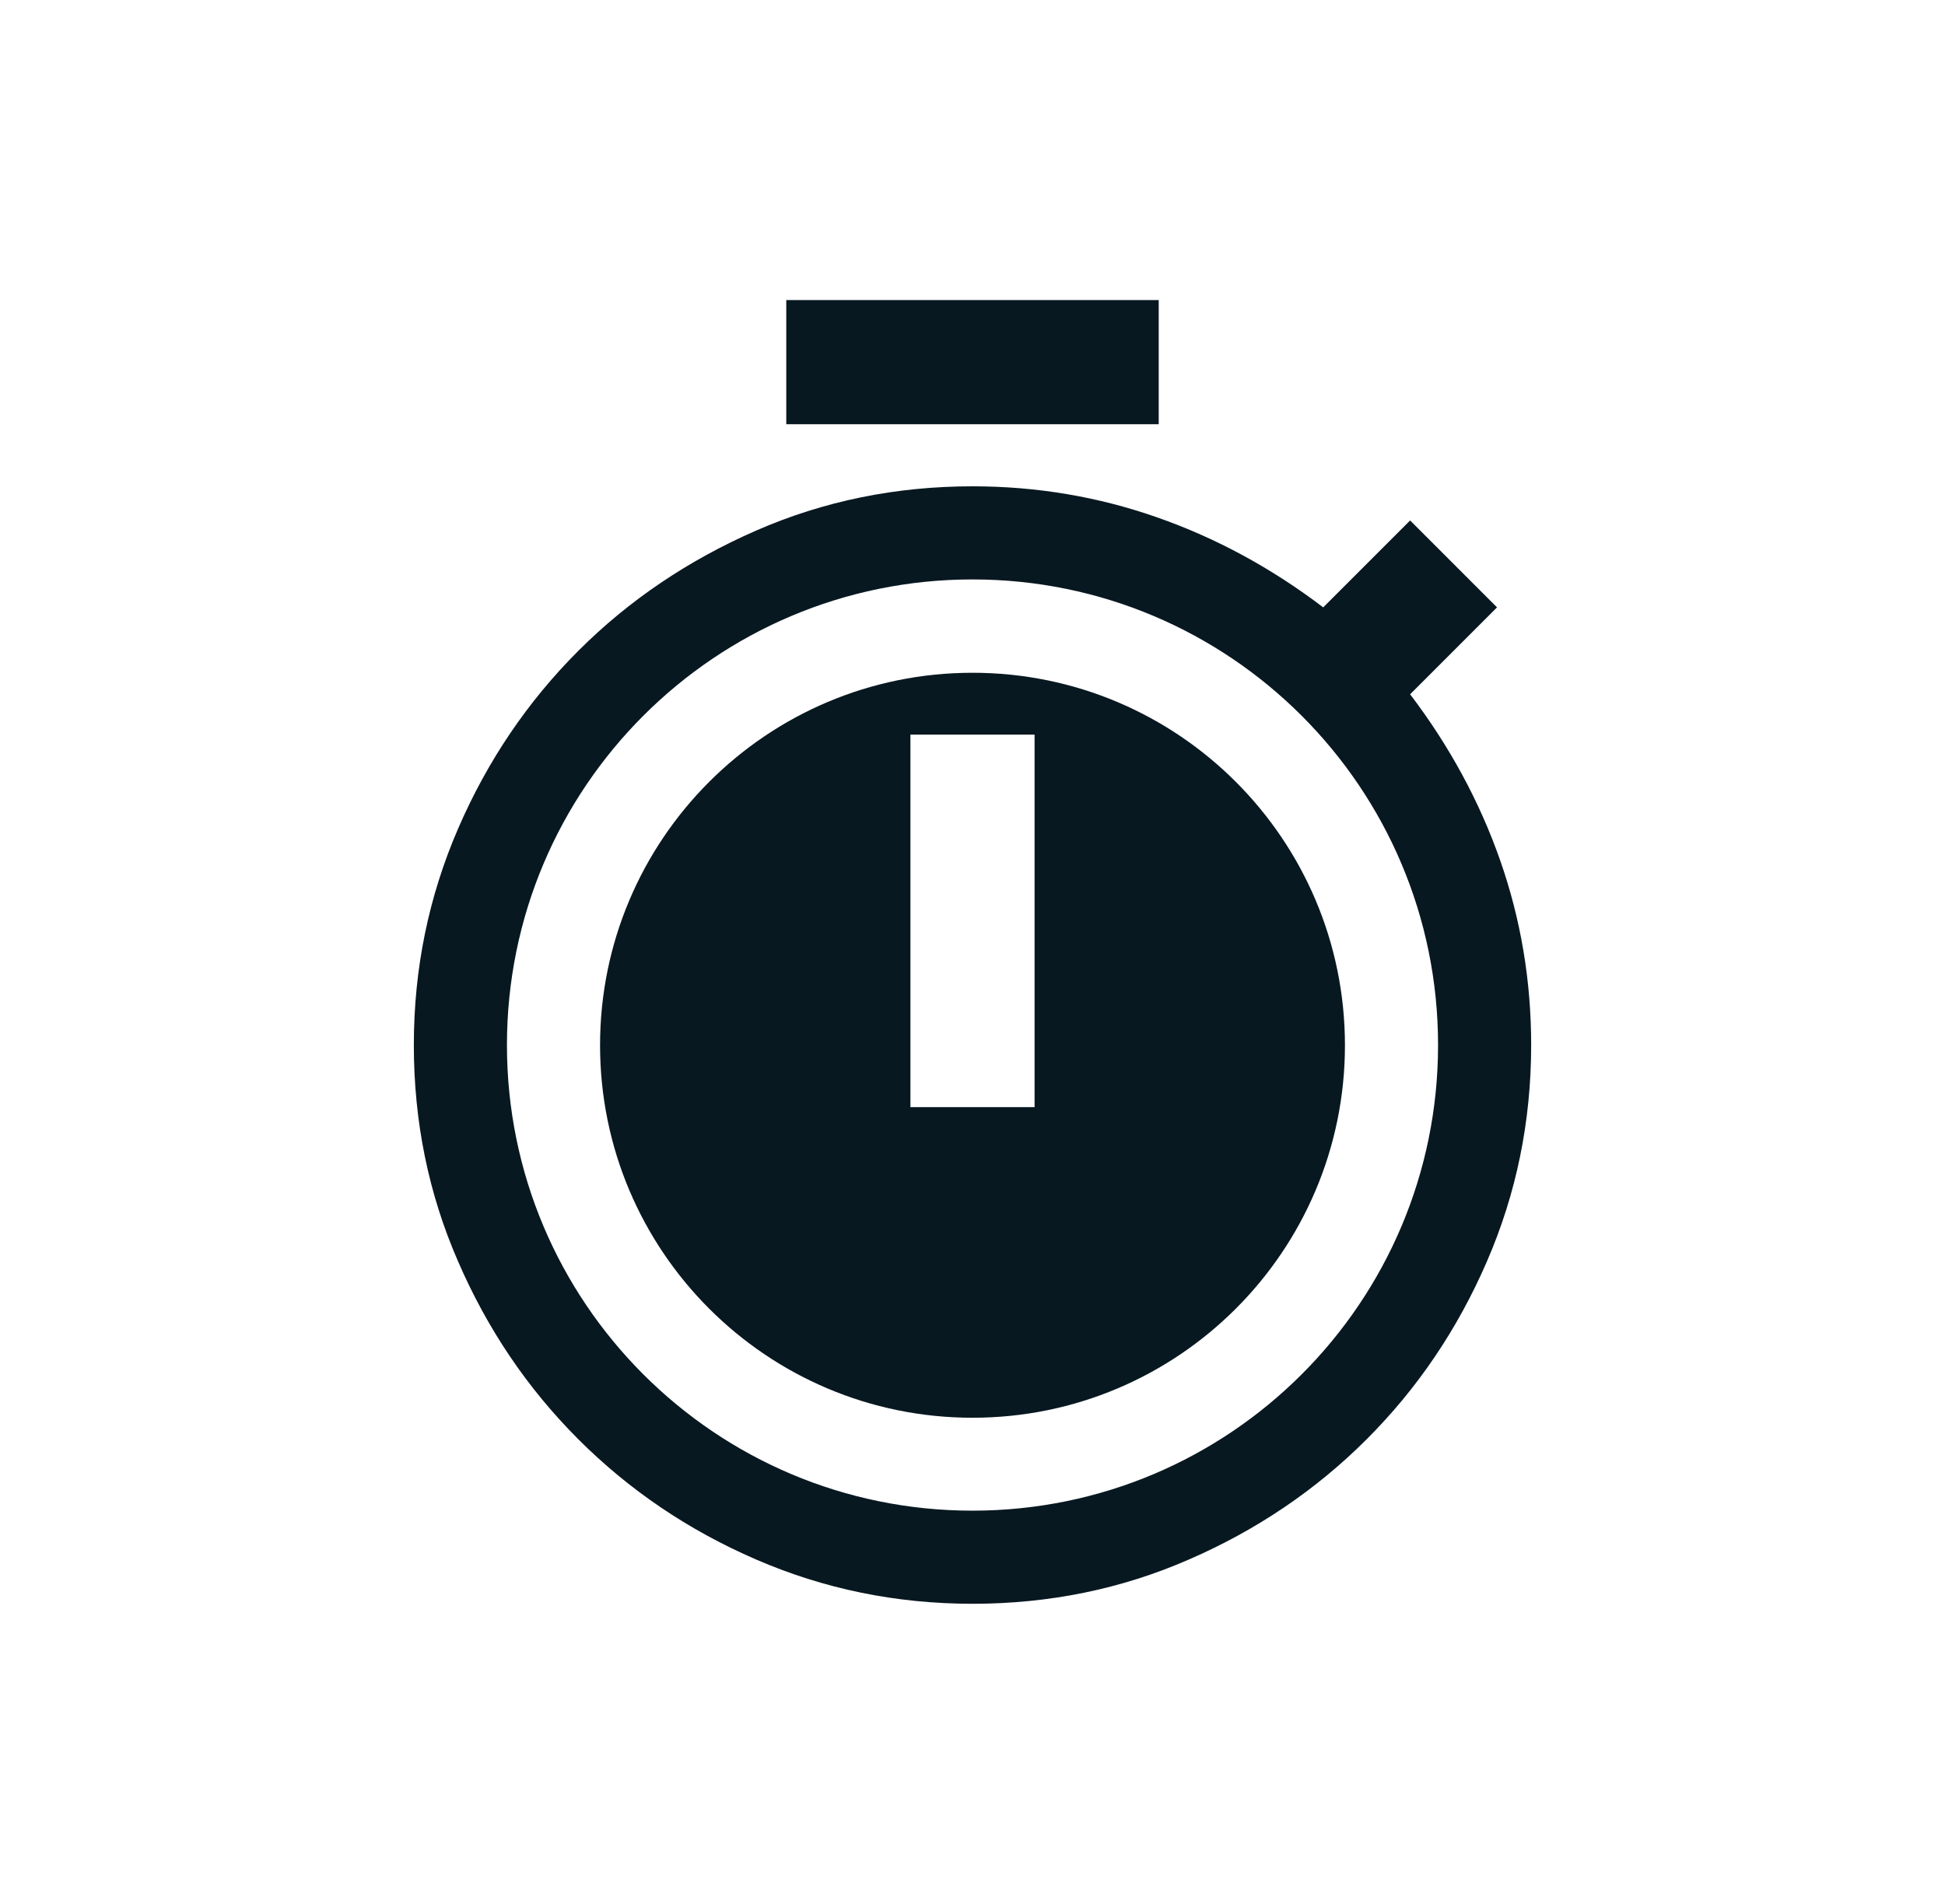 <?xml version="1.0" encoding="UTF-8"?>
<svg id="Capa_1" xmlns="http://www.w3.org/2000/svg" version="1.1" viewBox="0 0 94 92">
  <!-- Generator: Adobe Illustrator 29.6.1, SVG Export Plug-In . SVG Version: 2.1.1 Build 9)  -->
  <defs>
    <style>
      .st0 {
        fill: #081821;
      }

      .st1 {
        fill: none;
      }
    </style>
  </defs>
  <g>
    <path class="st0" d="M72.5,41.57c-1-2.85-2.45-5.52-4.35-8.02l4.2-4.2-4.2-4.2-4.2,4.2c-2.5-1.9-5.17-3.35-8.03-4.35-2.85-1-5.83-1.5-8.92-1.5-3.7,0-7.19.71-10.46,2.14-3.27,1.43-6.14,3.36-8.59,5.81-2.45,2.45-4.39,5.31-5.81,8.59s-2.14,6.76-2.14,10.46.71,7.19,2.14,10.46c1.42,3.28,3.36,6.14,5.81,8.59s5.31,4.39,8.59,5.81c3.28,1.42,6.76,2.14,10.46,2.14s7.19-.71,10.46-2.14c3.27-1.42,6.14-3.36,8.59-5.81s4.39-5.31,5.81-8.59c1.42-3.27,2.14-6.76,2.14-10.46,0-3.1-.5-6.08-1.5-8.93ZM47,73c-12.43,0-22.5-10.07-22.5-22.5s10.07-22.5,22.5-22.5,22.5,10.07,22.5,22.5-10.07,22.5-22.5,22.5Z"/>
    <rect class="st0" x="38" y="14.5" width="18" height="6"/>
    <rect class="st1" x="44" y="35.5" width="6" height="18"/>
  </g>
  <path class="st0" d="M47,32.51c-9.94,0-18,8.06-18,18s8.06,18,18,18,18-8.06,18-18-8.06-18-18-18ZM50,53.5h-6v-18h6v18Z"/>
</svg>